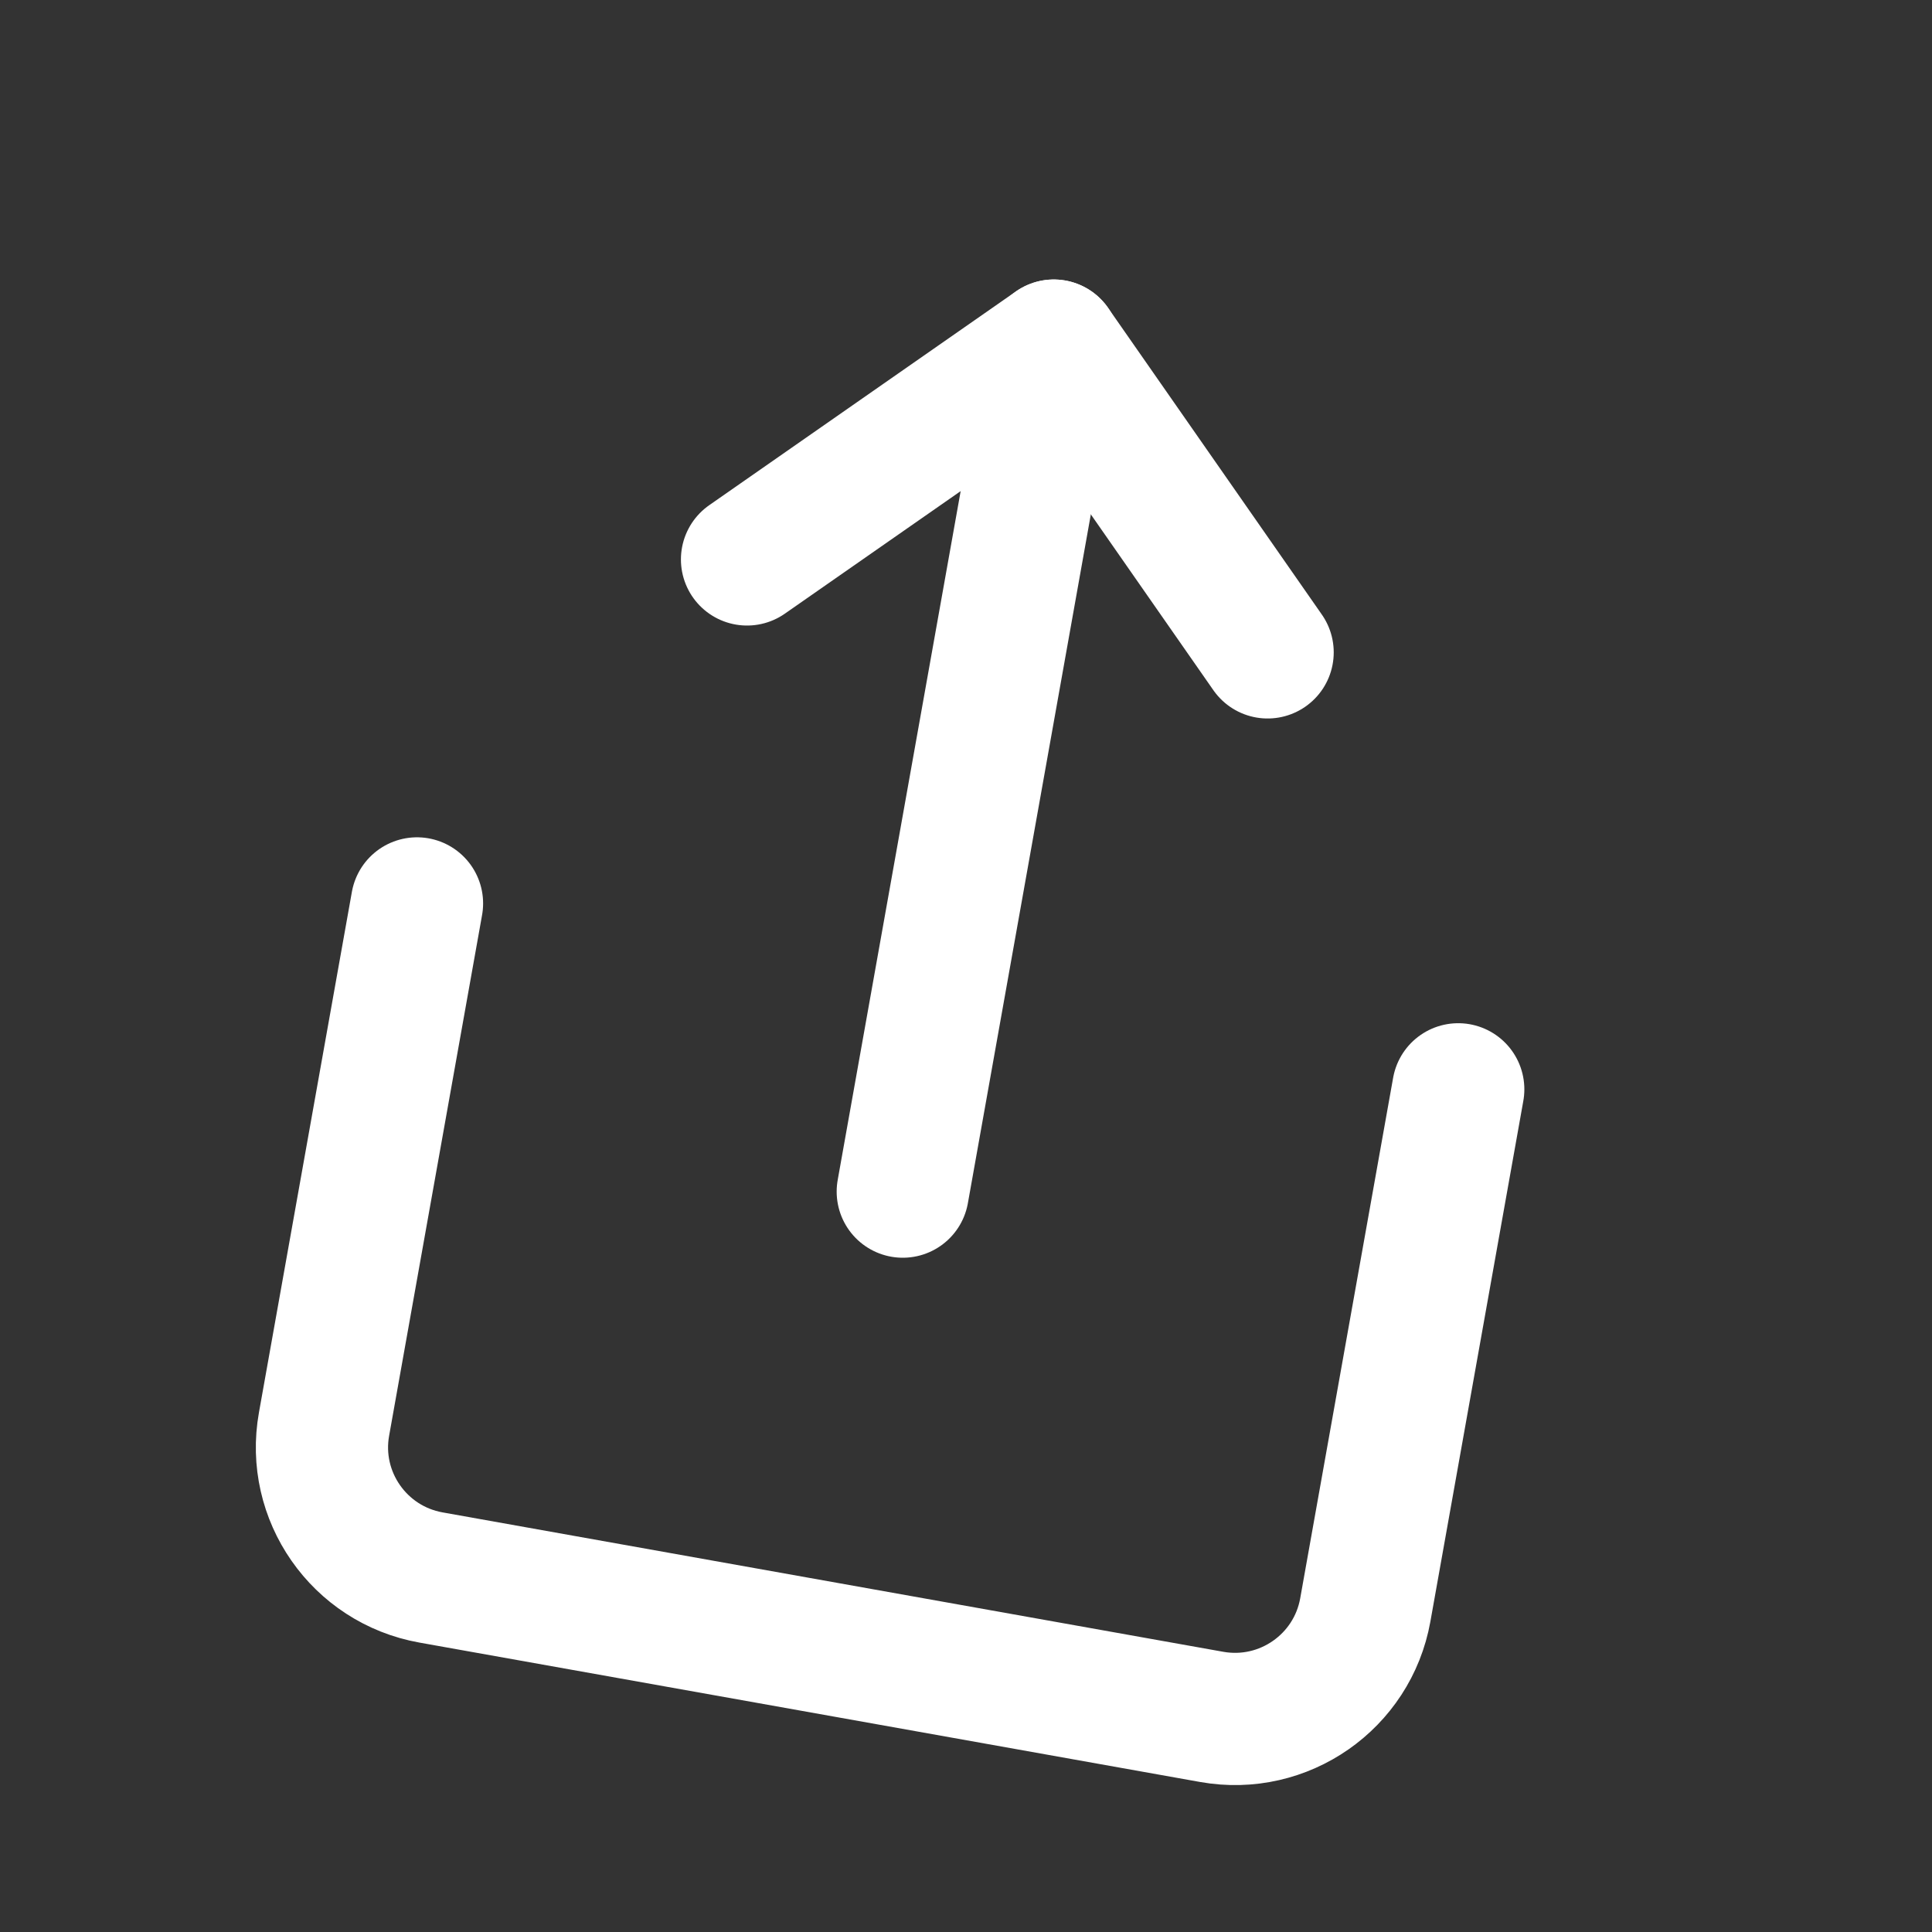 <svg width="18" height="18" viewBox="0 0 18 18" fill="none" xmlns="http://www.w3.org/2000/svg">
<rect x="0" y="0" width="18" height="18" fill="#333333" stroke="none"/>
<path d="M3.885 8.417L3.019 13.268C2.899 13.937 3.345 14.577 4.015 14.697L11.29 15.996C11.96 16.115 12.6 15.669 12.72 15L13.586 10.149" stroke="white" stroke-width="1.232" stroke-linecap="round" stroke-linejoin="round"/>
<path d="M11.81 6.078L9.818 3.22L6.96 5.212" stroke="white" stroke-width="1.232" stroke-linecap="round" stroke-linejoin="round"/>
<path d="M9.818 3.22L8.411 11.102" stroke="white" stroke-width="1.232" stroke-linecap="round" stroke-linejoin="round"/>
</svg>
